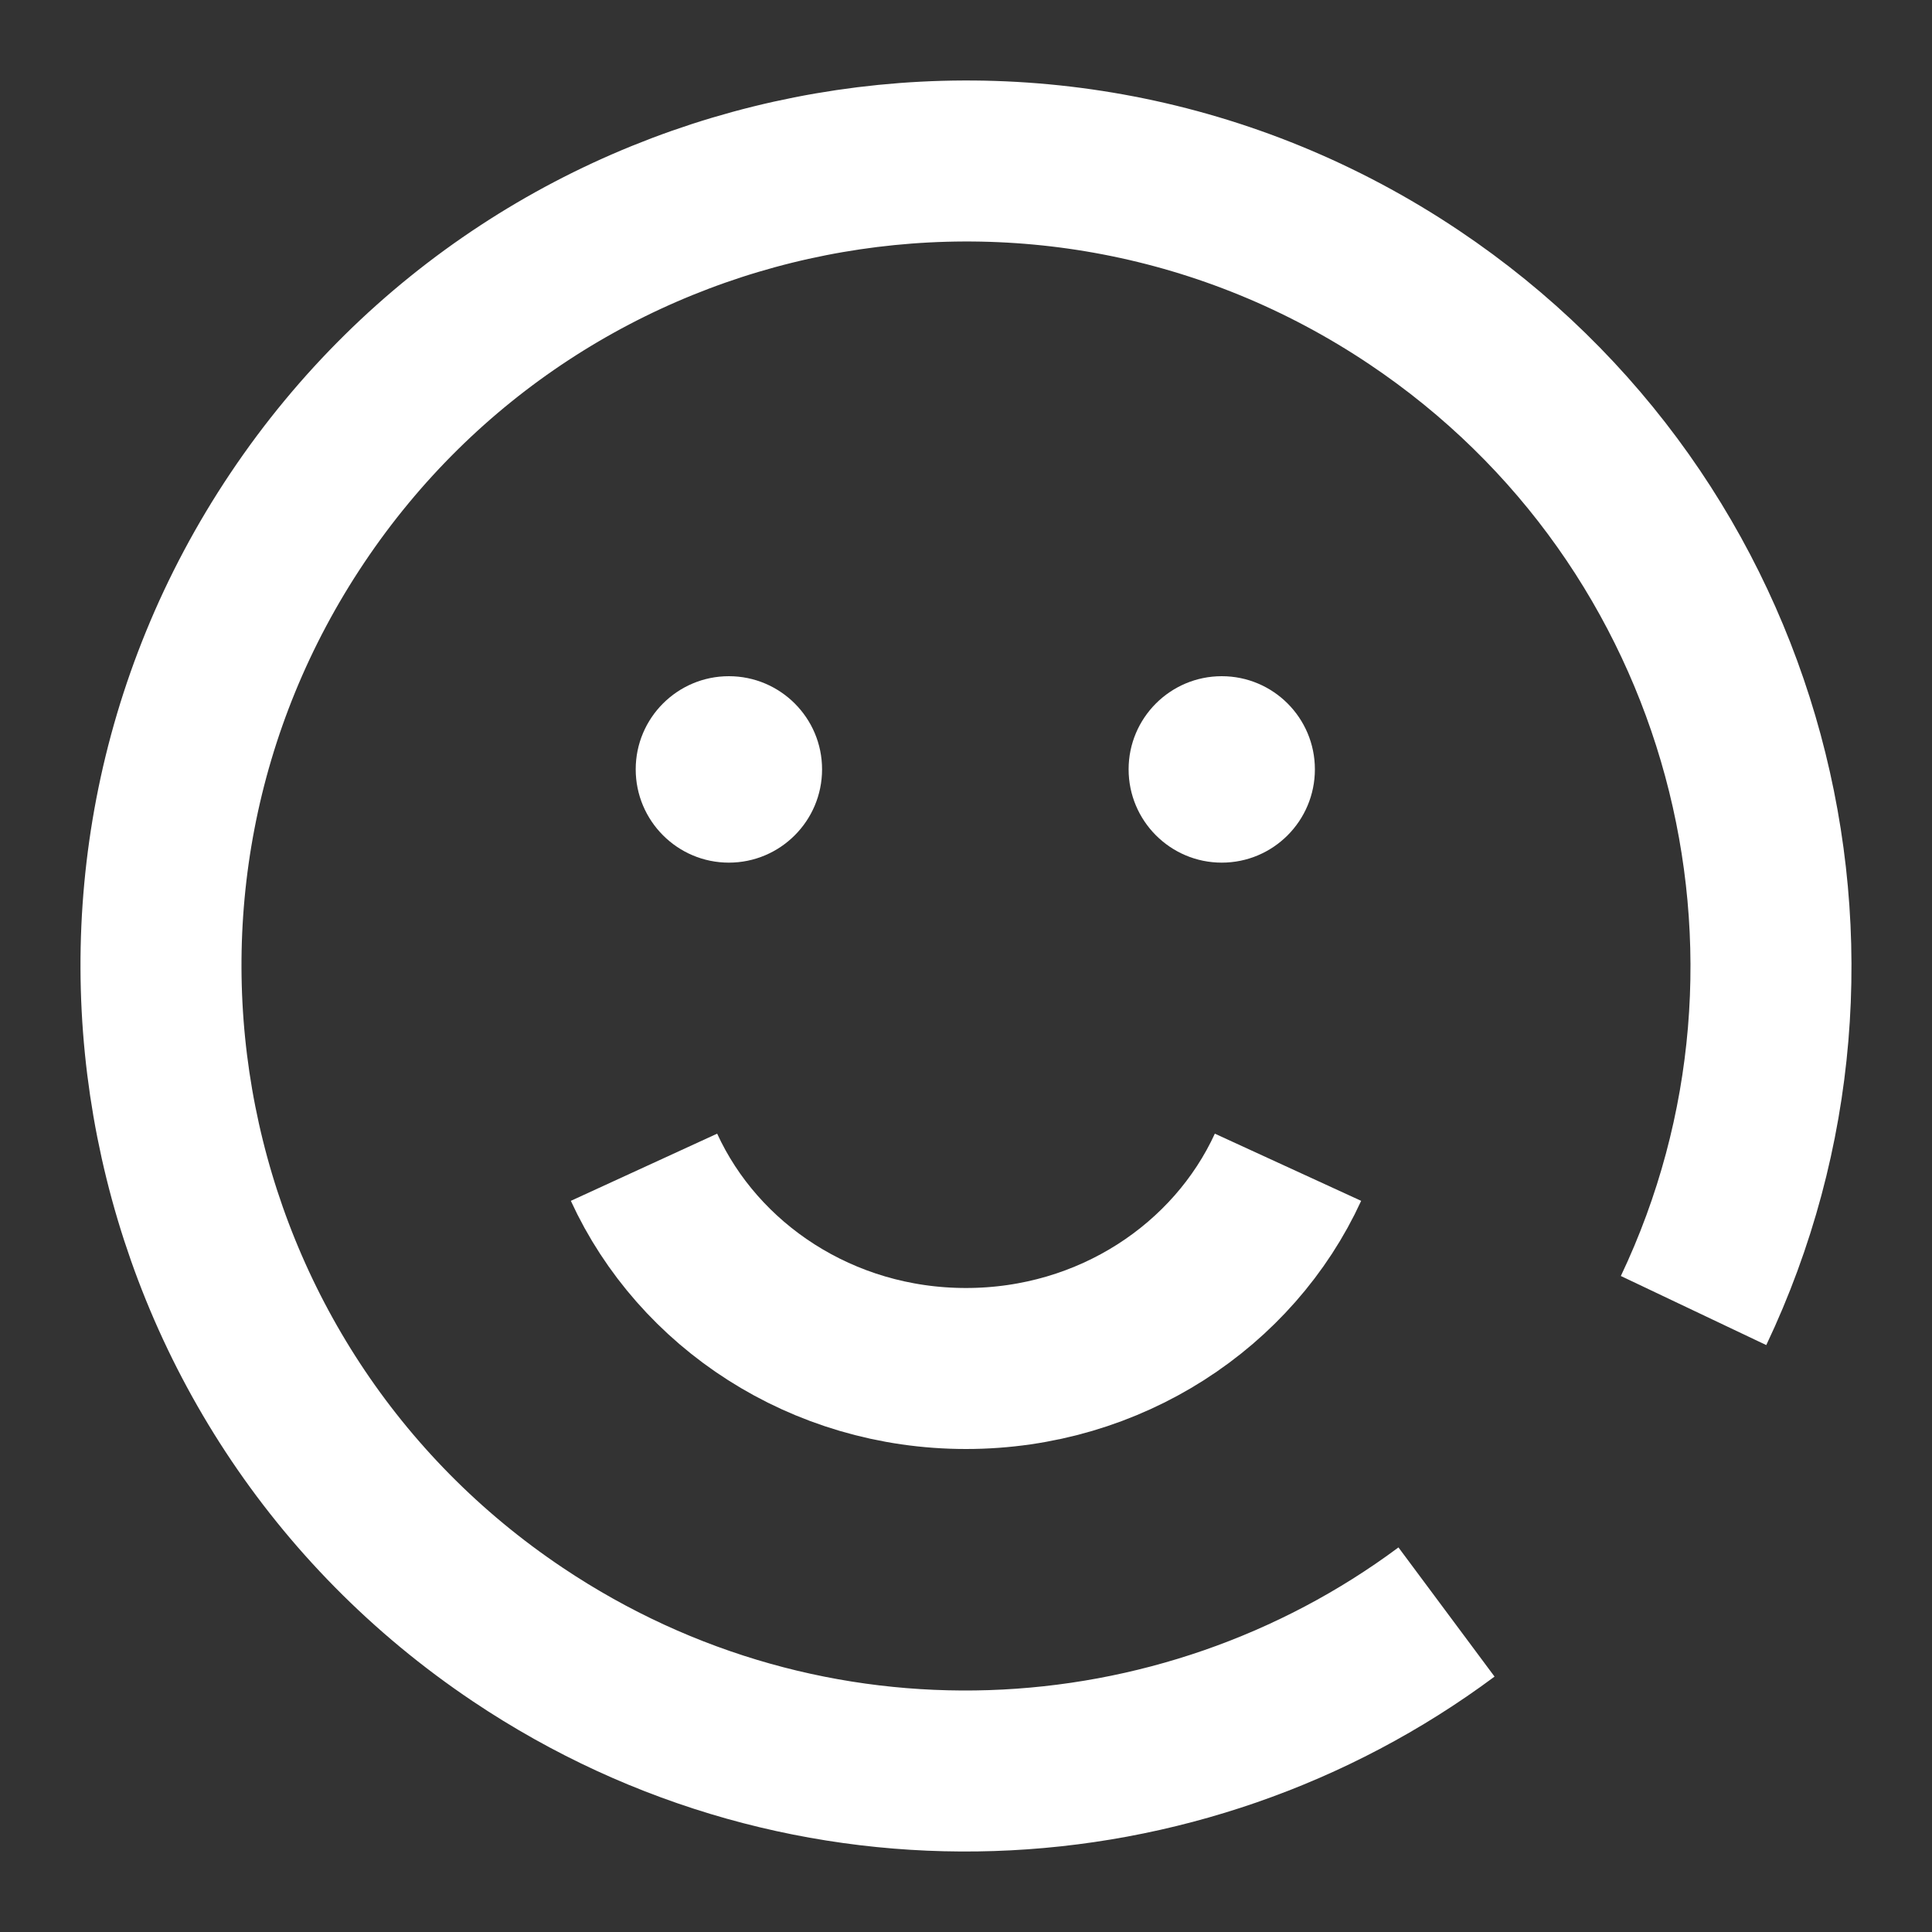 <?xml version="1.0" encoding="UTF-8"?>
<svg width="24px" height="24px" viewBox="0 0 24 24" version="1.1" xmlns="http://www.w3.org/2000/svg"
>
    <rect x="0" y="0" width="24" height="24" fill="#333333" stroke="none"/>
    <!-- Generator: Sketch 54.1 (76490) - https://sketchapp.com -->
    <title>_icon/ifeellike/r/white</title>
    <desc>Created with Sketch.</desc>
    <g id="_icon/ifeellike/r/white" stroke="none" stroke-width="1" fill="none" fill-rule="evenodd">
        <path d="M17.969,20.025 C14.667,22.481 10.047,22.728 6.434,20.306 C1.846,17.232 0.619,11.021 3.694,6.433 C6.768,1.846 12.979,0.619 17.567,3.694 C21.737,6.488 23.13,11.876 21.038,16.28"
              id="Stroke-1" stroke="#FFFFFF" stroke-width="2" strokeLinecap="round" stroke-linejoin="round"></path>
        <path d="M8,14.5 C8.675,15.97 10.209,17 12,17 C13.791,17 15.325,15.97 16,14.5"
              id="Stroke-1" stroke="#FFFFFF" stroke-width="2" strokeLinecap="round" stroke-linejoin="round"></path>
        <path d="M10.212,9.557 C10.212,10.197 9.693,10.716 9.054,10.716 C8.416,10.716 7.897,10.197 7.897,9.557 C7.897,8.918 8.416,8.4 9.054,8.4 C9.693,8.4 10.212,8.918 10.212,9.557"
              id="Fill-3" fill="#FFFFFF"></path>
        <path d="M16.334,9.557 C16.334,10.197 15.816,10.716 15.177,10.716 C14.539,10.716 14.02,10.197 14.02,9.557 C14.02,8.918 14.539,8.4 15.177,8.4 C15.816,8.4 16.334,8.918 16.334,9.557"
              id="Fill-5" fill="#FFFFFF"></path>
    </g>
</svg>